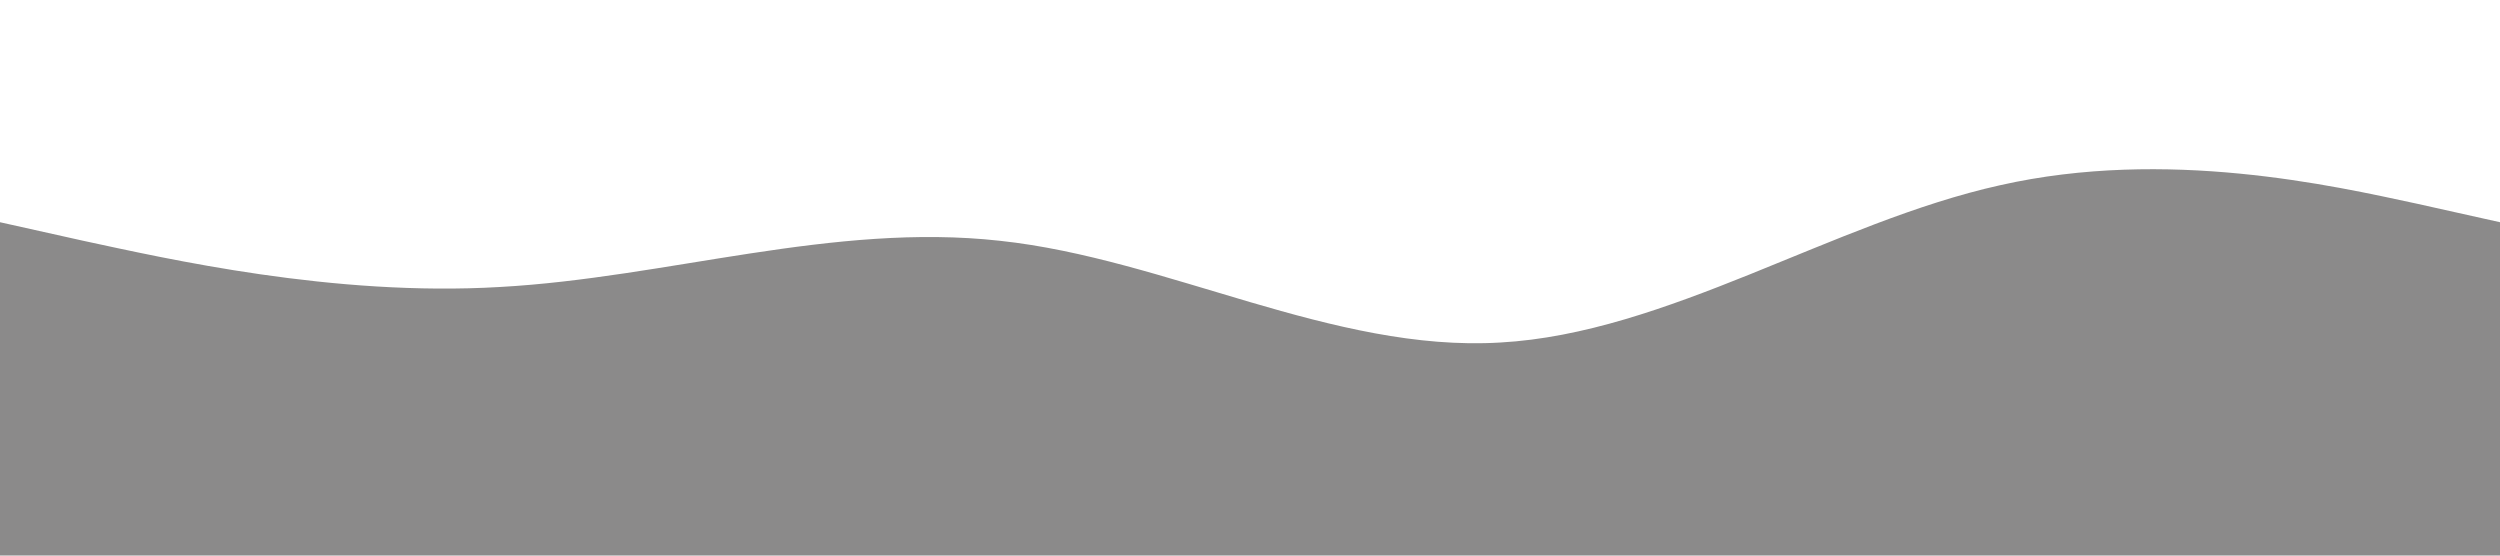 <svg xmlns="http://www.w3.org/2000/svg" viewBox="0 0 1440 320"><path fill="#8b8a8a" fill-opacity="1" d="M0,128L48,138.7C96,149,192,171,288,165.3C384,160,480,128,576,138.7C672,149,768,203,864,197.3C960,192,1056,128,1152,106.7C1248,85,1344,107,1392,117.3L1440,128L1440,320L1392,320C1344,320,1248,320,1152,320C1056,320,960,320,864,320C768,320,672,320,576,320C480,320,384,320,288,320C192,320,96,320,48,320L0,320Z"></path></svg>